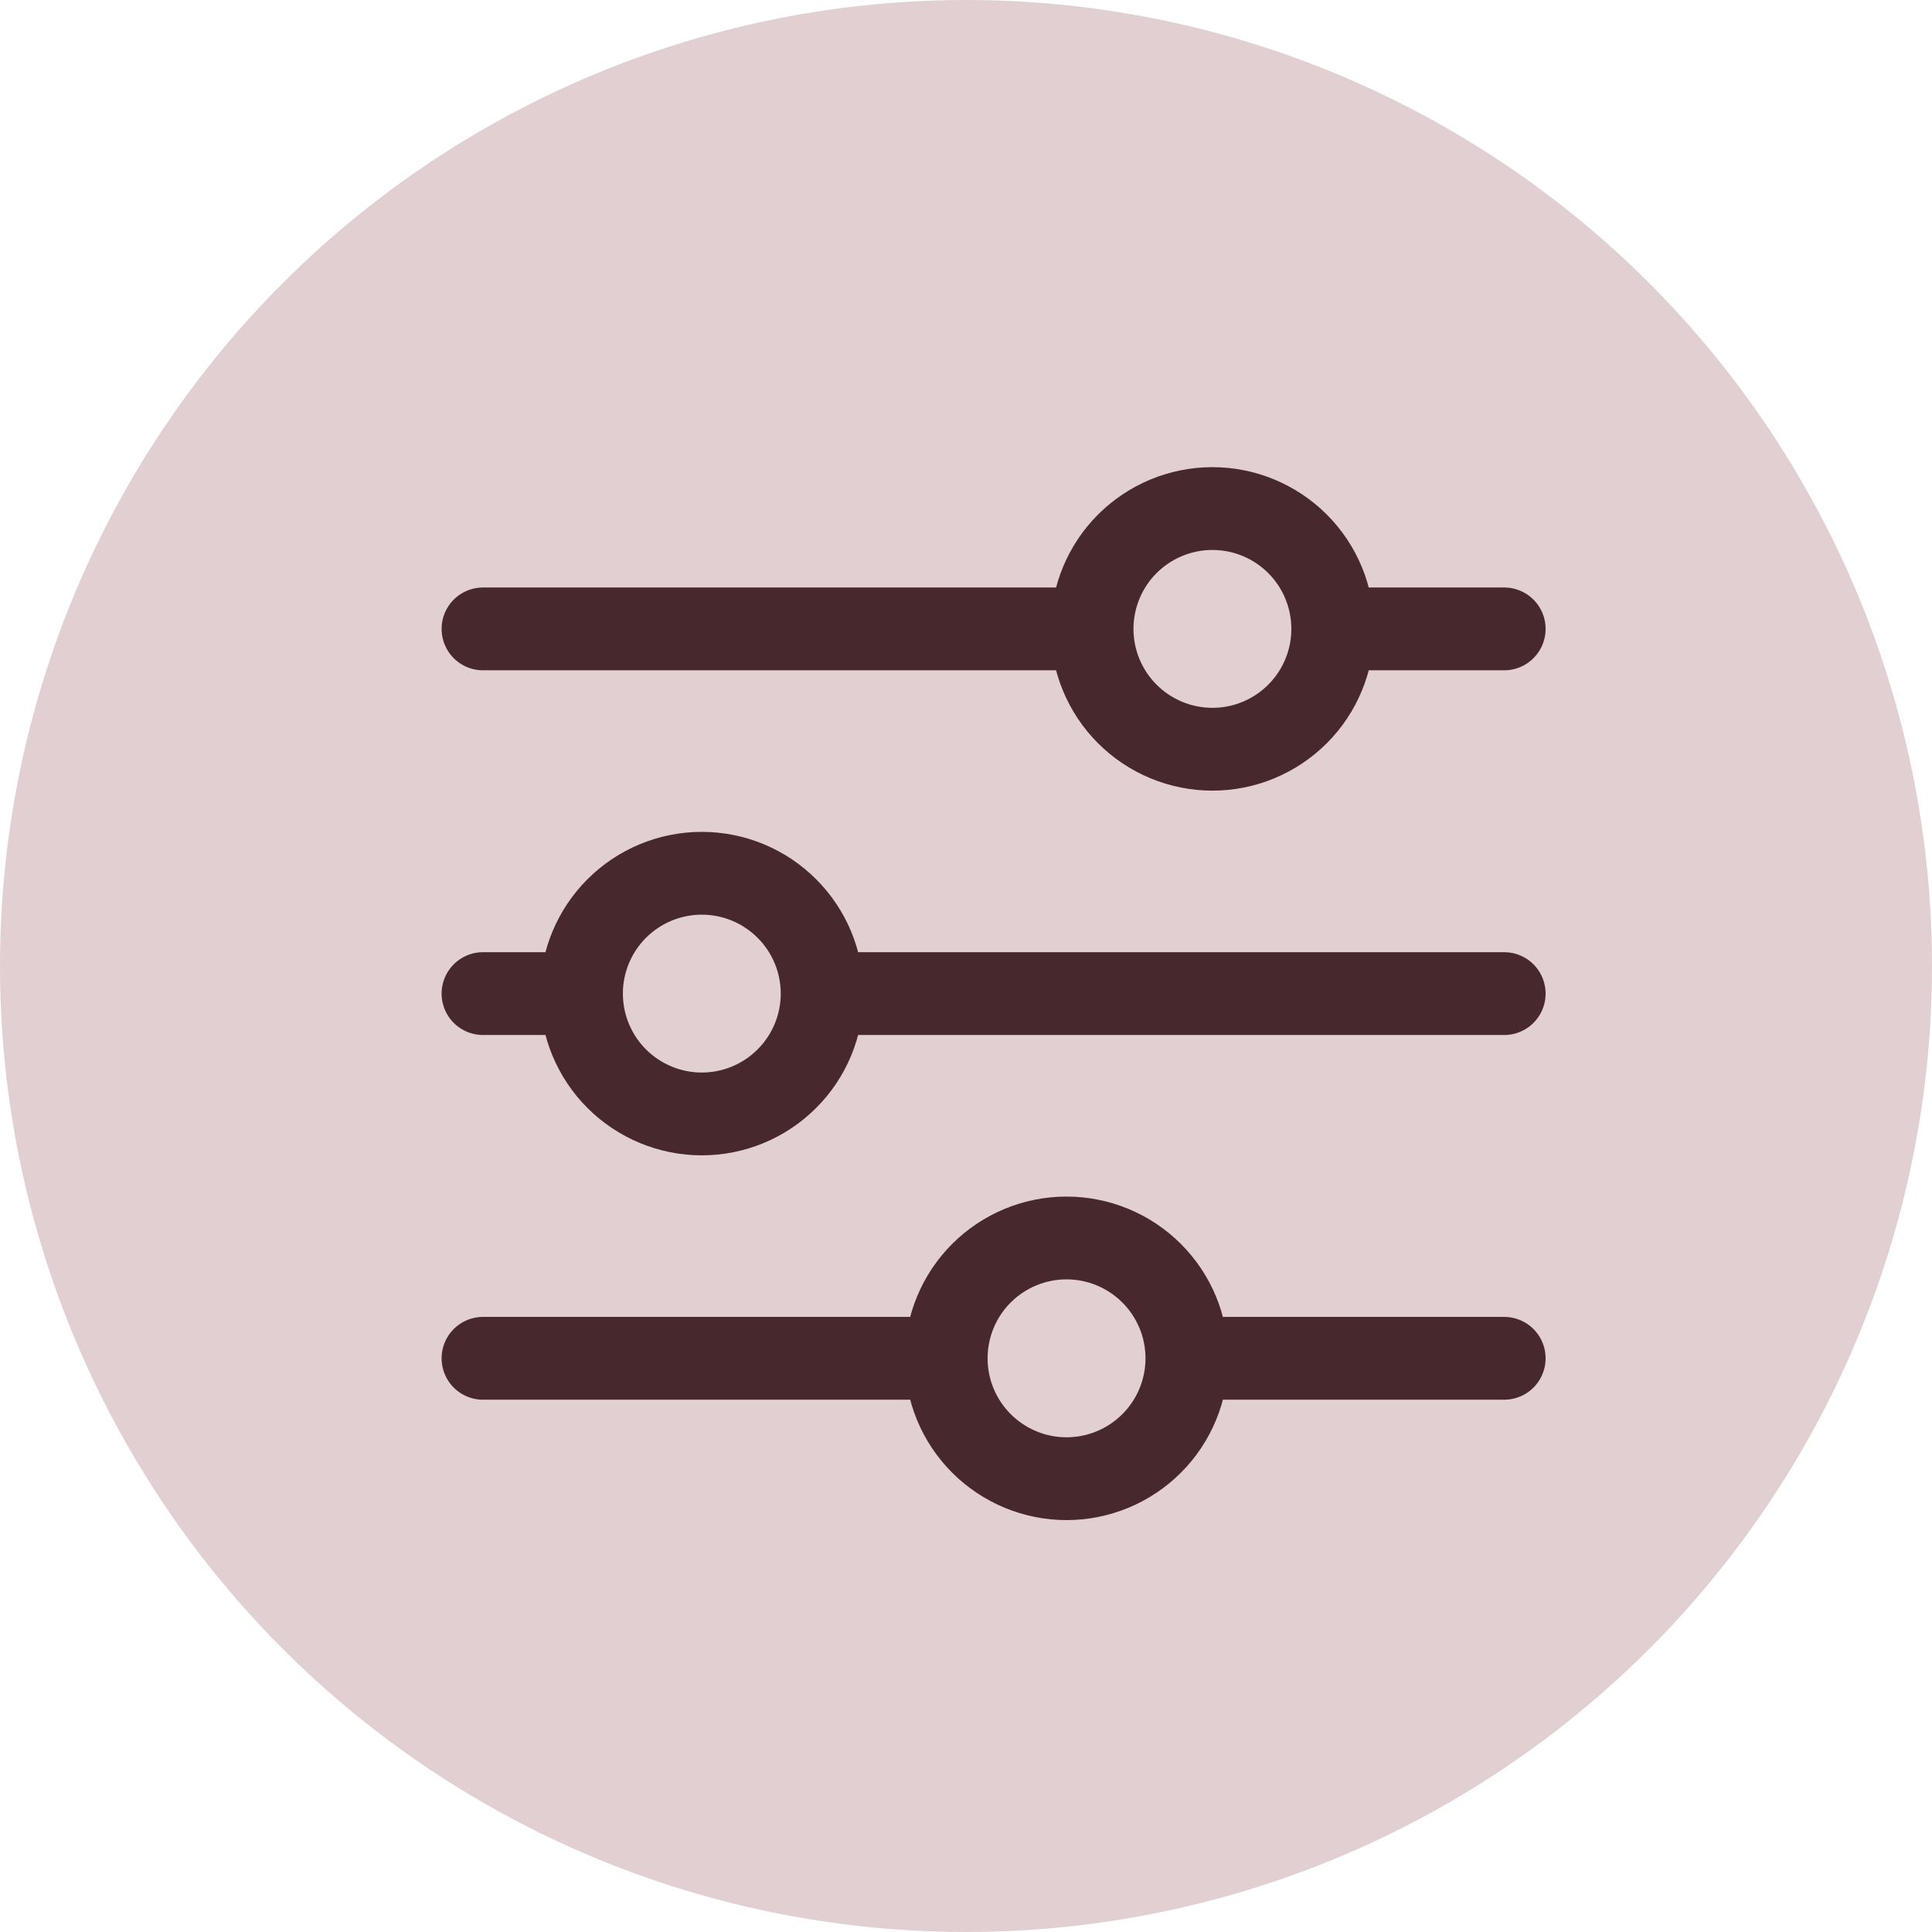 <svg width="35" height="35" viewBox="0 0 35 35" fill="none" xmlns="http://www.w3.org/2000/svg">
<circle cx="17.5" cy="17.5" r="17.5" fill="#A46770" fill-opacity="0.32"/>
<path d="M27.25 18H14.895M10.534 18H8.75M10.534 18C10.534 17.422 10.764 16.867 11.172 16.459C11.581 16.05 12.136 15.82 12.714 15.82C13.292 15.82 13.847 16.05 14.255 16.459C14.664 16.867 14.894 17.422 14.894 18C14.894 18.578 14.664 19.133 14.255 19.541C13.847 19.95 13.292 20.18 12.714 20.18C12.136 20.18 11.581 19.95 11.172 19.541C10.764 19.133 10.534 18.578 10.534 18ZM27.25 24.607H21.502M21.502 24.607C21.502 25.185 21.272 25.74 20.863 26.149C20.454 26.558 19.899 26.788 19.321 26.788C18.743 26.788 18.188 26.557 17.779 26.148C17.371 25.74 17.141 25.185 17.141 24.607M21.502 24.607C21.502 24.029 21.272 23.475 20.863 23.066C20.454 22.657 19.899 22.427 19.321 22.427C18.743 22.427 18.188 22.657 17.779 23.066C17.371 23.474 17.141 24.029 17.141 24.607M17.141 24.607H8.75M27.25 11.393H24.145M19.784 11.393H8.75M19.784 11.393C19.784 10.815 20.014 10.26 20.422 9.852C20.831 9.443 21.386 9.213 21.964 9.213C22.25 9.213 22.534 9.269 22.798 9.379C23.063 9.489 23.303 9.649 23.506 9.852C23.708 10.054 23.869 10.294 23.978 10.559C24.088 10.823 24.144 11.107 24.144 11.393C24.144 11.679 24.088 11.963 23.978 12.227C23.869 12.492 23.708 12.732 23.506 12.934C23.303 13.137 23.063 13.297 22.798 13.407C22.534 13.517 22.25 13.573 21.964 13.573C21.386 13.573 20.831 13.343 20.422 12.934C20.014 12.526 19.784 11.971 19.784 11.393Z" stroke="#47292D" stroke-width="1.5" stroke-miterlimit="10" stroke-linecap="round"/>
</svg>
